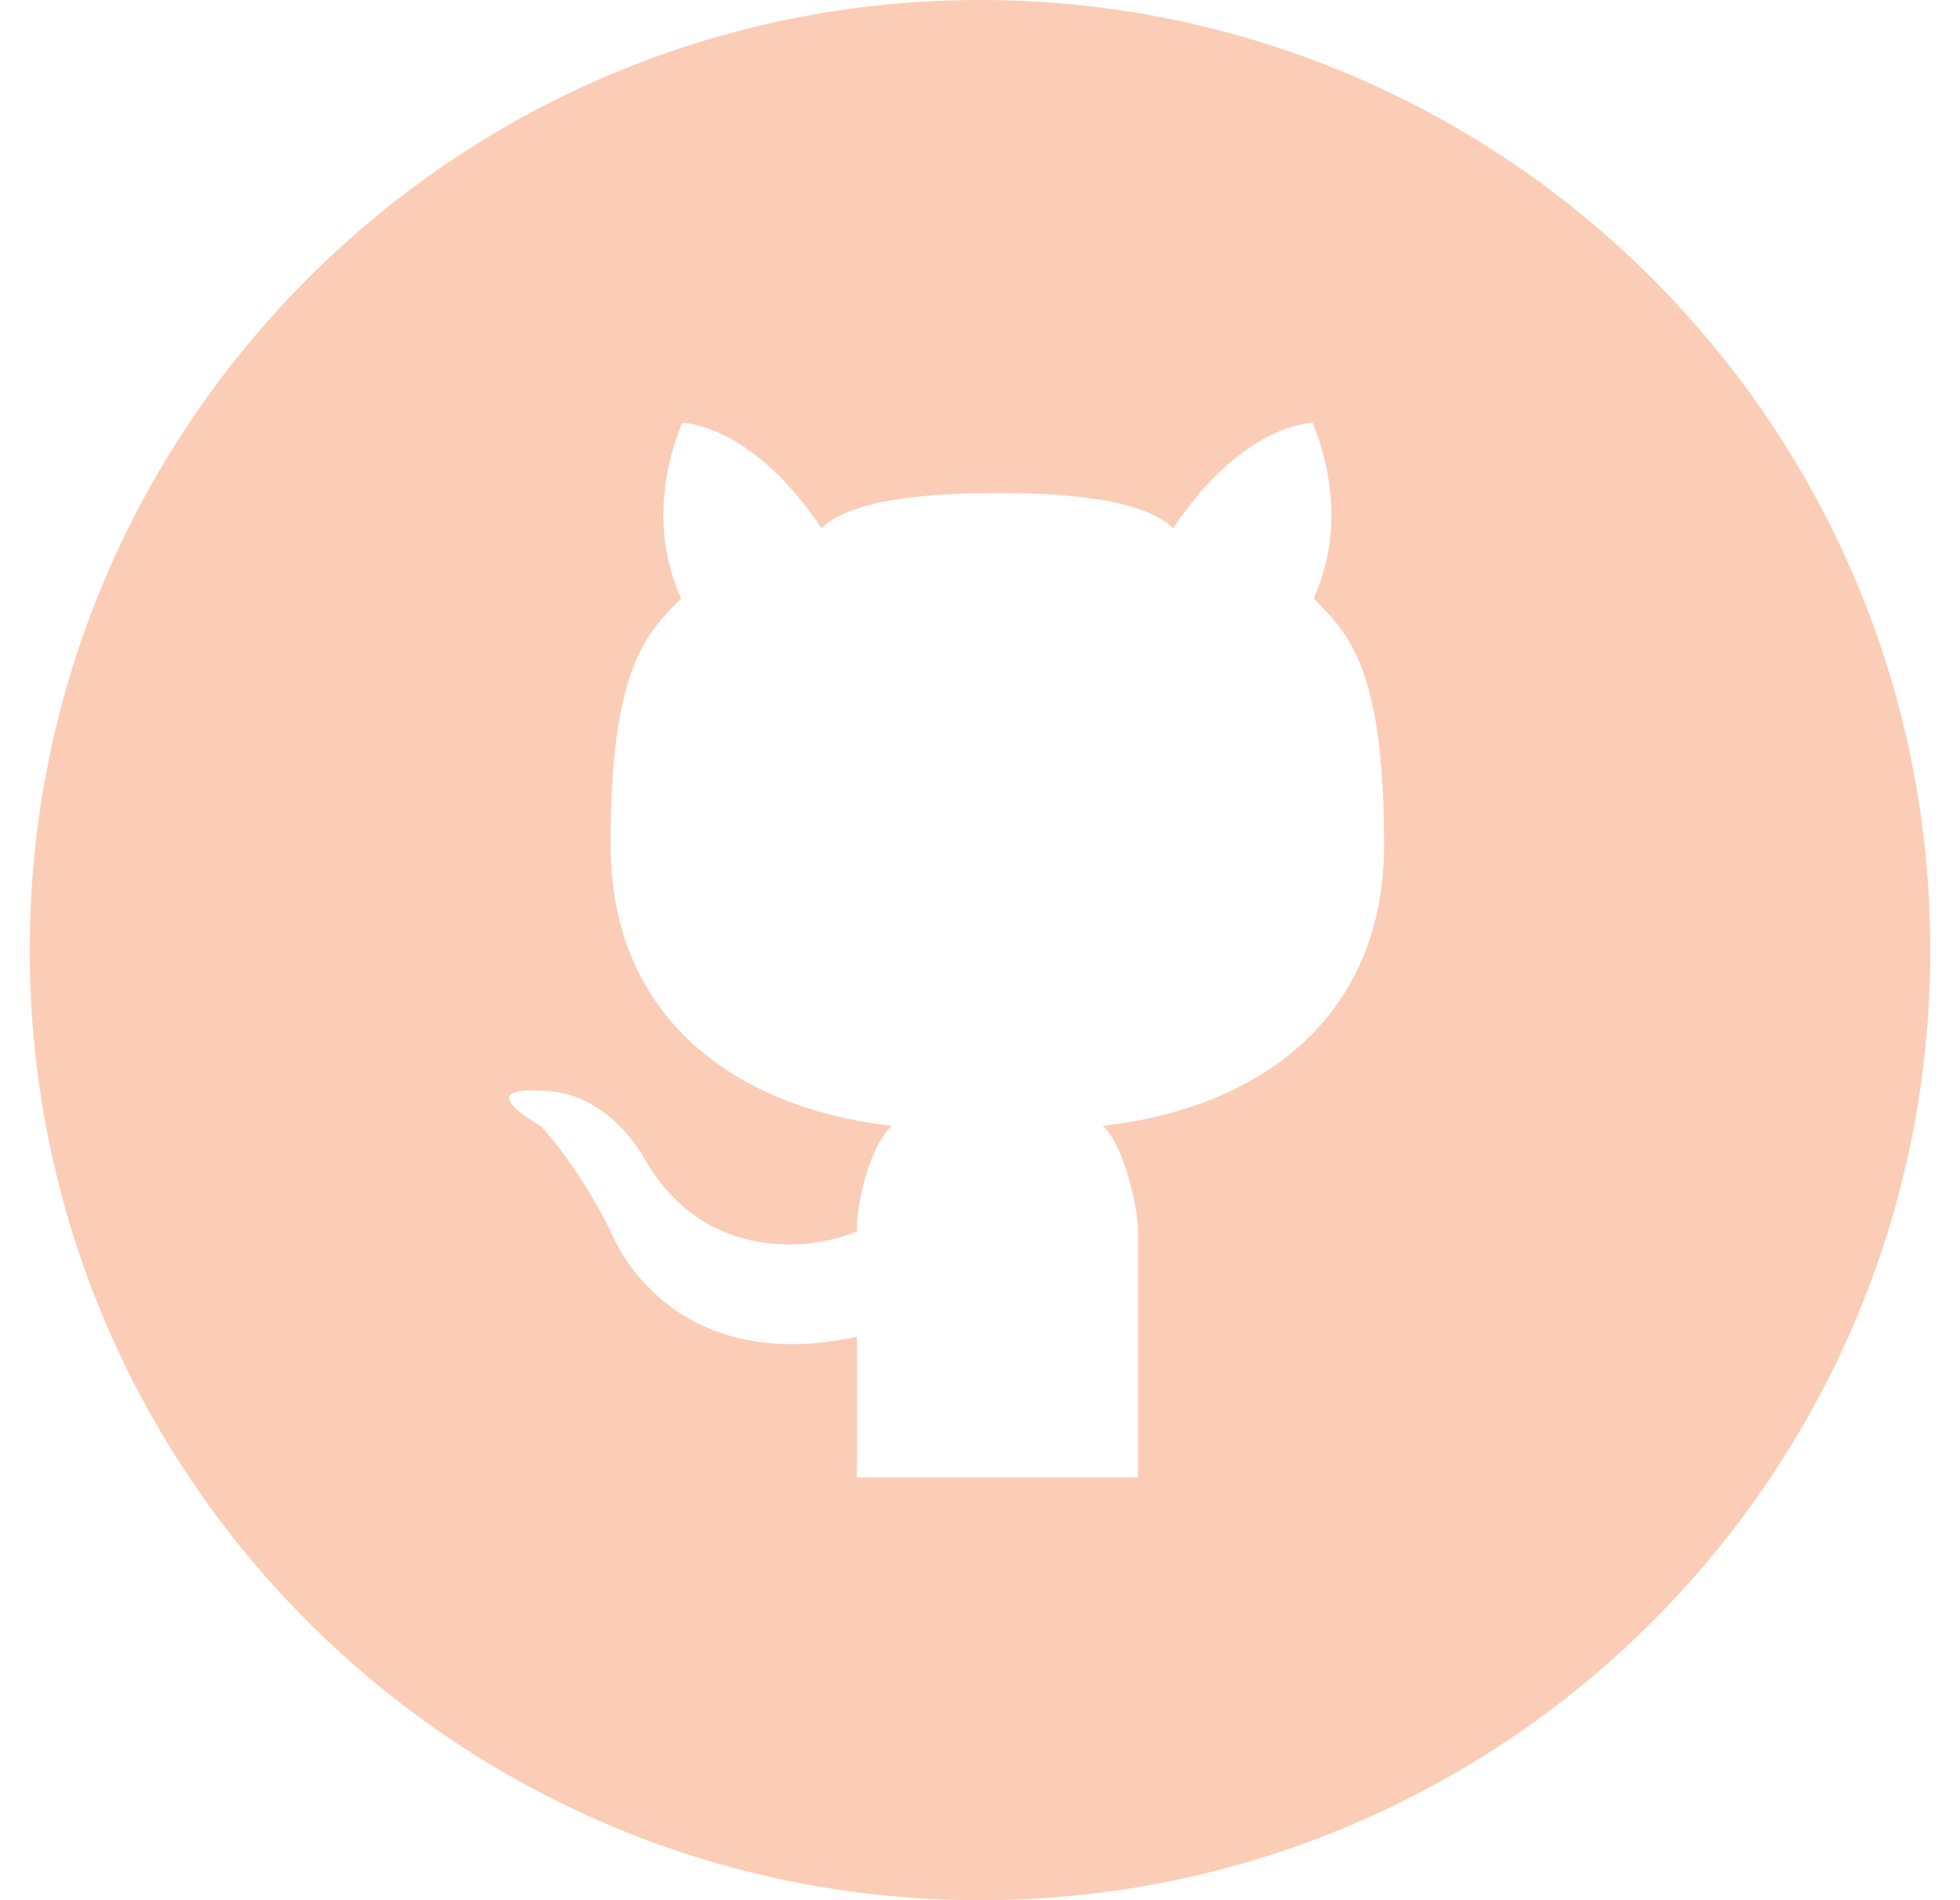 <svg width="33" height="32" viewBox="0 0 33 32" fill="none" xmlns="http://www.w3.org/2000/svg">
<path d="M16.5 0C7.663 0 0.5 7.163 0.5 16C0.5 24.837 7.664 32 16.5 32C25.337 32 32.5 24.837 32.5 16C32.5 7.163 25.337 0 16.5 0ZM18.567 18.96C18.9 19.249 19.159 20.268 19.159 20.736V24.88H16.794H14.426C14.426 24.88 14.433 23.475 14.426 22.512C11.186 23.209 10.282 20.736 10.282 20.736C9.69 19.552 9.098 18.96 9.098 18.96C7.914 18.257 9.098 18.368 9.098 18.368C10.282 18.368 10.874 19.552 10.874 19.552C11.913 21.316 13.762 21.032 14.426 20.736C14.426 20.144 14.685 19.249 15.018 18.96C12.432 18.669 10.28 17.184 10.28 14.224C10.28 11.264 10.874 10.672 11.466 10.08C11.346 9.788 10.851 8.71 11.484 7.12C11.484 7.12 12.647 7.12 13.831 8.896C14.418 8.309 16.199 8.304 16.792 8.304C17.383 8.304 19.165 8.309 19.751 8.896C20.935 7.12 22.101 7.12 22.101 7.12C22.734 8.71 22.239 9.788 22.119 10.08C22.711 10.672 23.303 11.264 23.303 14.224C23.304 17.184 21.154 18.669 18.567 18.96Z" fill="#FBCDB6"/>
</svg>
